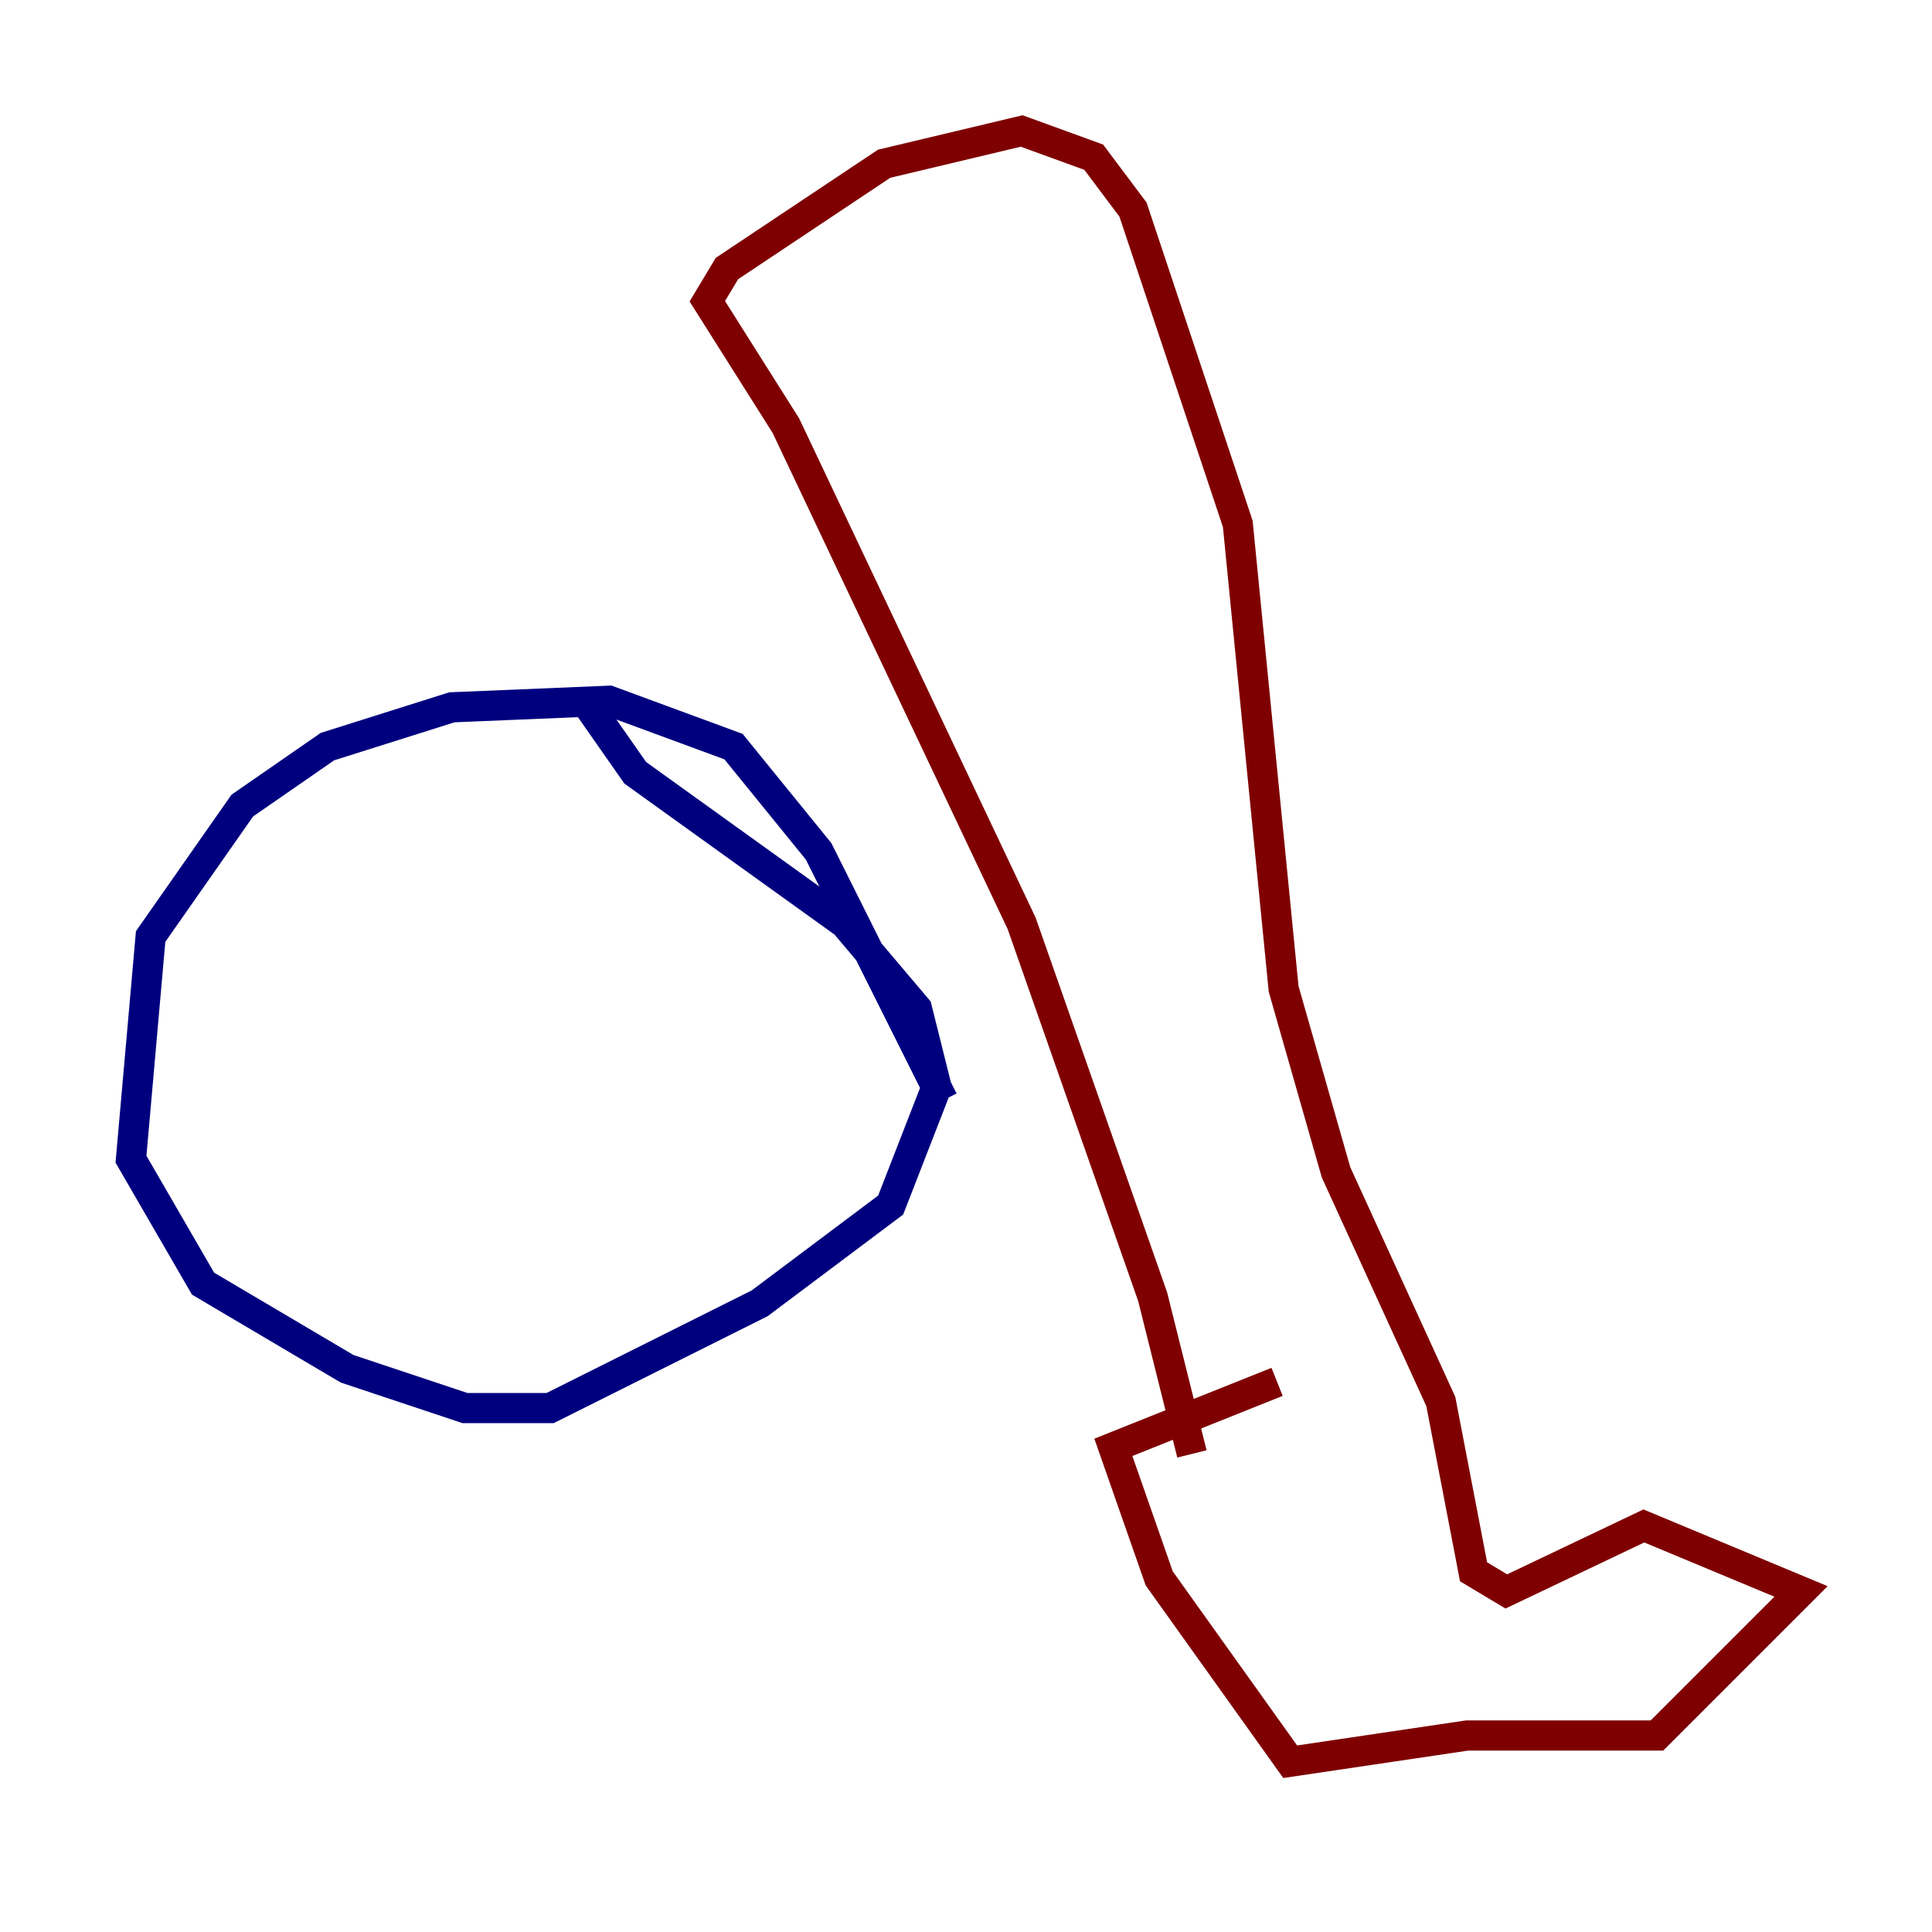 <?xml version="1.0" encoding="utf-8" ?>
<svg baseProfile="tiny" height="128" version="1.2" viewBox="0,0,128,128" width="128" xmlns="http://www.w3.org/2000/svg" xmlns:ev="http://www.w3.org/2001/xml-events" xmlns:xlink="http://www.w3.org/1999/xlink"><defs /><polyline fill="none" points="62.481,72.895 54.237,56.407 48.597,49.464 40.352,46.427 29.939,46.861 21.695,49.464 16.054,53.37 9.98,62.047 8.678,76.8 13.451,85.044 22.997,90.685 30.807,93.288 36.447,93.288 50.332,86.346 59.01,79.837 62.047,72.027 60.746,66.82 55.973,61.18 42.088,51.2 39.051,46.861" stroke="#00007f" stroke-width="2" /><polyline fill="none" points="78.969,96.325 76.366,85.912 67.688,61.18 52.068,28.203 46.861,19.959 48.163,17.79 58.576,10.848 67.688,8.678 72.461,10.414 75.064,13.885 82.007,34.712 85.044,65.519 88.515,77.668 95.458,92.854 97.627,104.136 99.797,105.437 108.909,101.098 119.322,105.437 109.776,114.983 97.193,114.983 85.478,116.719 76.8,104.57 73.763,95.891 84.61,91.552" stroke="#7f0000" stroke-width="2" /></svg>